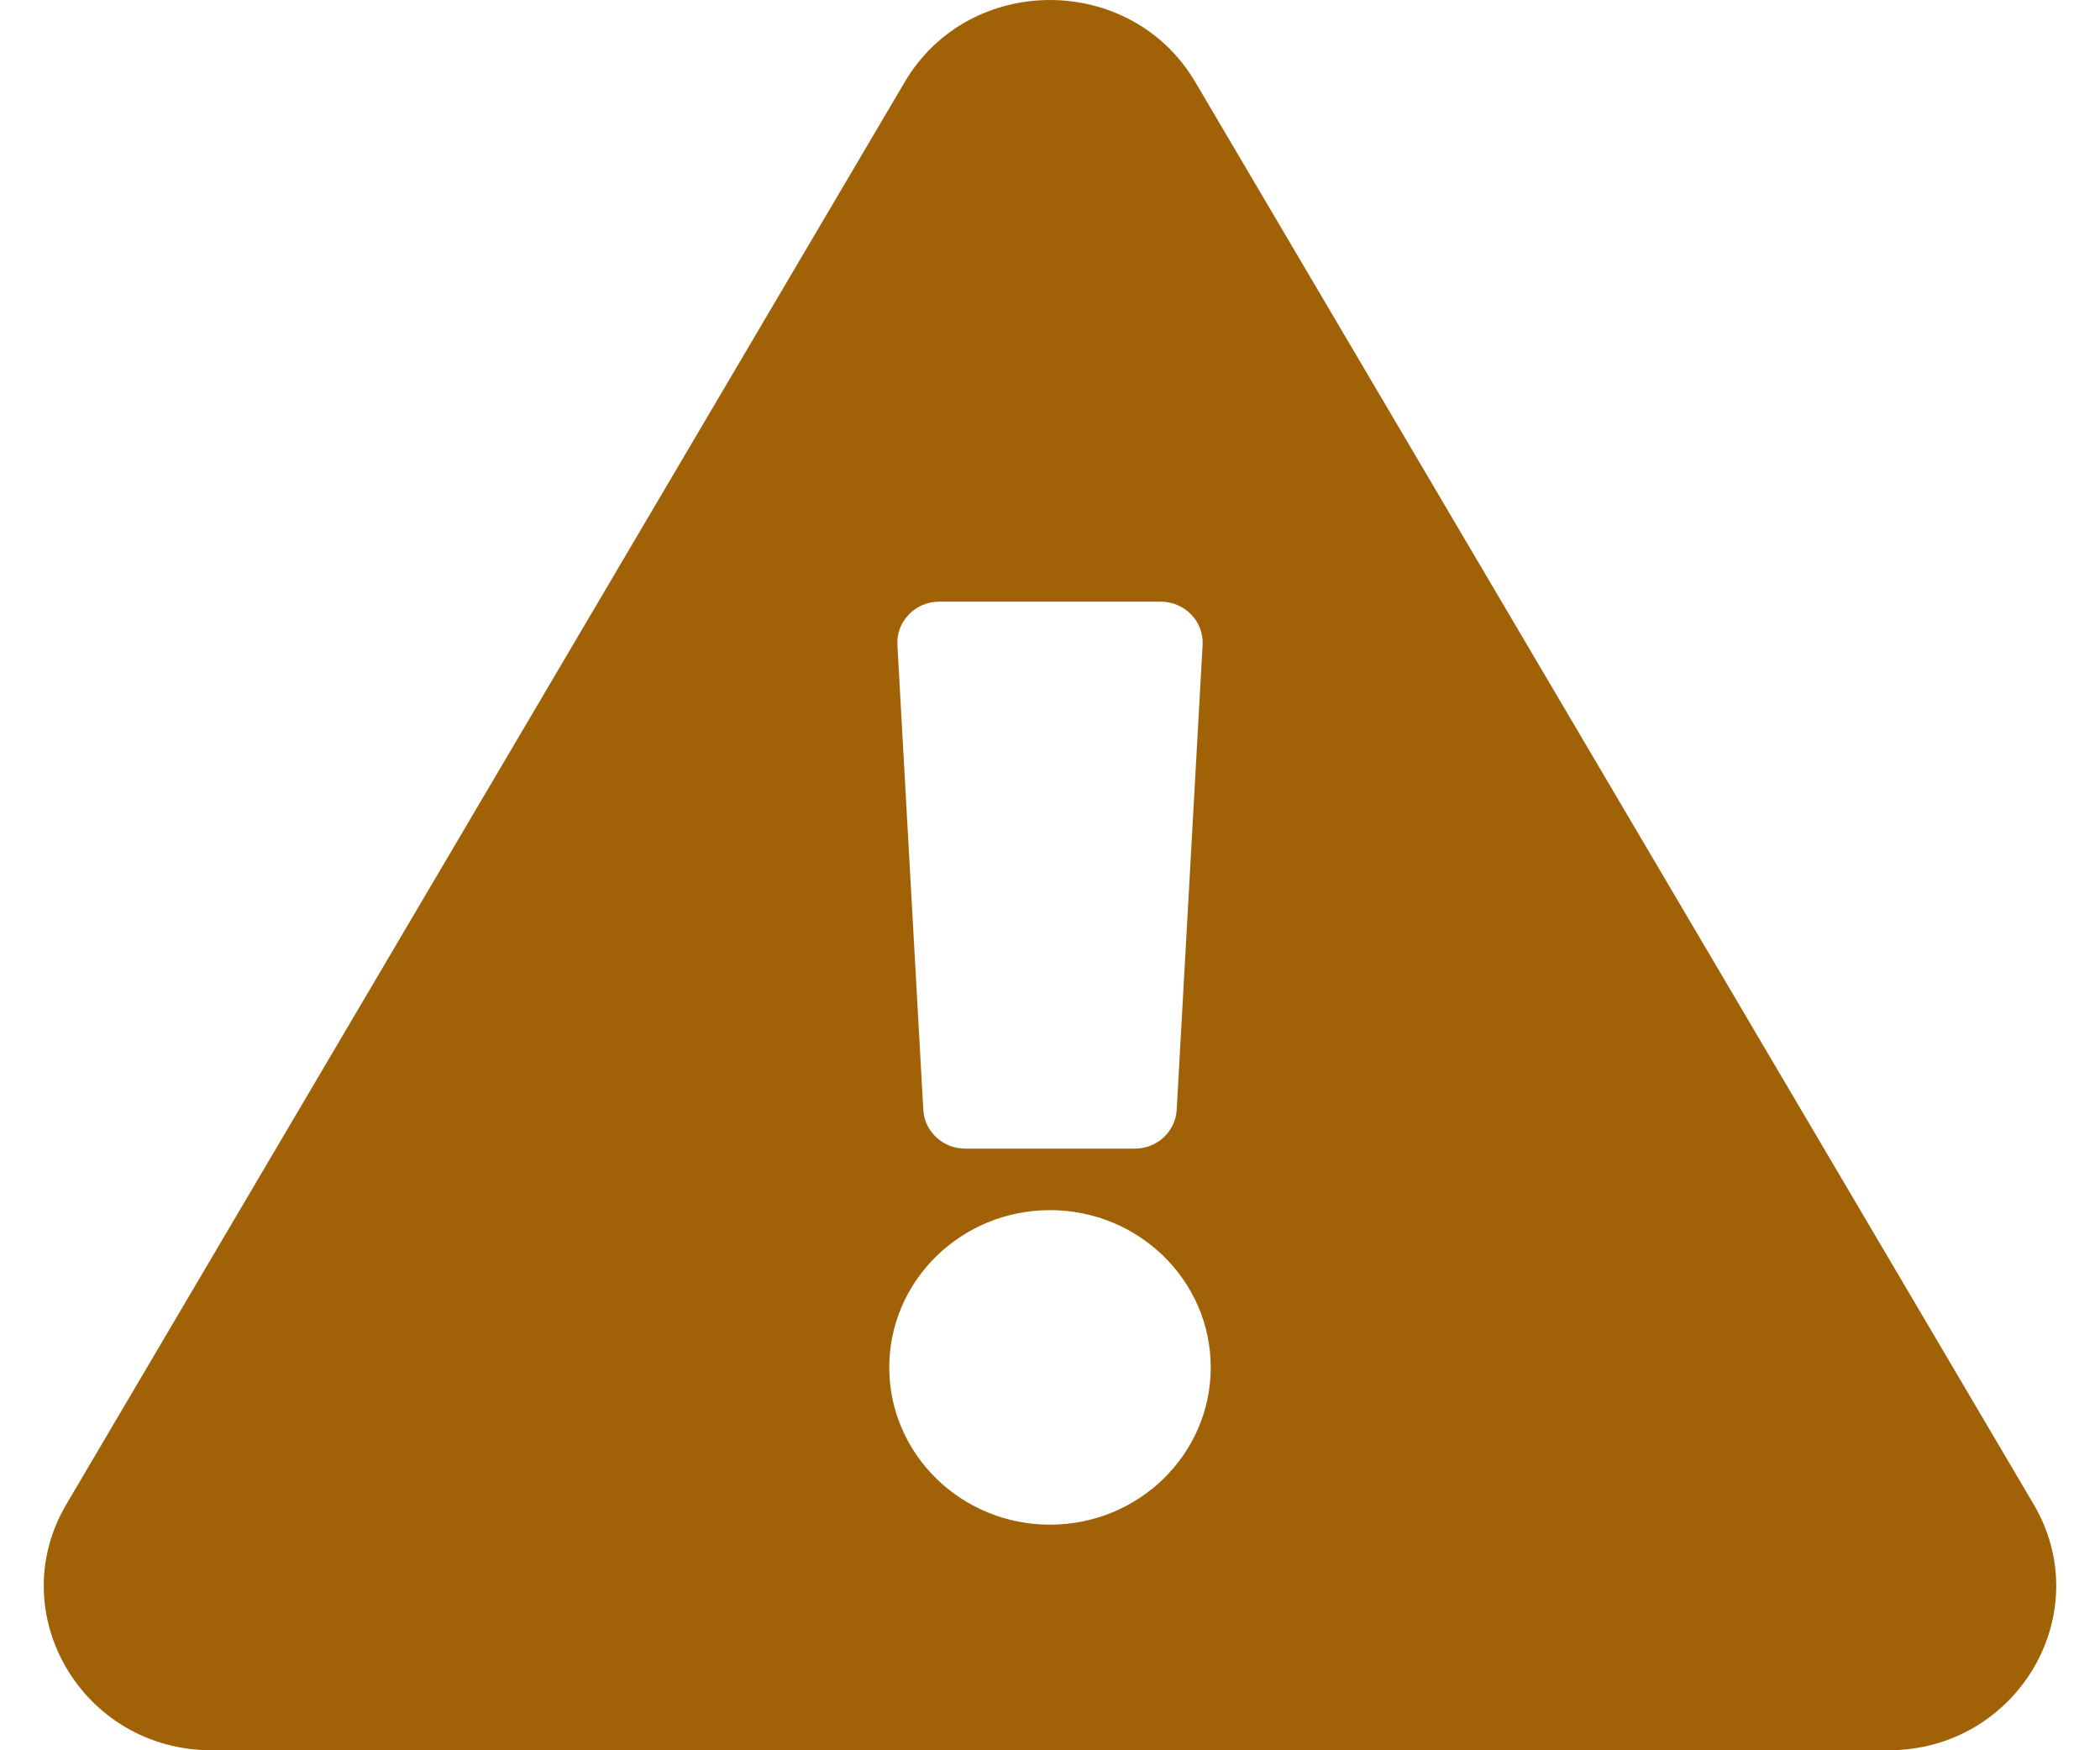 <svg width="24" height="20" viewBox="0 0 24 20" fill="none" xmlns="http://www.w3.org/2000/svg">
<path d="M23.241 17.188C23.978 18.438 23.053 20 21.581 20H2.419C0.944 20 0.023 18.435 0.759 17.188L10.34 0.937C11.077 -0.313 12.924 -0.311 13.66 0.937L23.241 17.188ZM12 13.828C10.986 13.828 10.163 14.633 10.163 15.625C10.163 16.617 10.986 17.422 12 17.422C13.014 17.422 13.837 16.617 13.837 15.625C13.837 14.633 13.014 13.828 12 13.828ZM10.256 7.369L10.552 12.682C10.566 12.93 10.776 13.125 11.031 13.125H12.969C13.224 13.125 13.434 12.93 13.448 12.682L13.744 7.369C13.759 7.101 13.54 6.875 13.265 6.875H10.735C10.46 6.875 10.241 7.101 10.256 7.369Z" fill="#A16207"/>
</svg>
